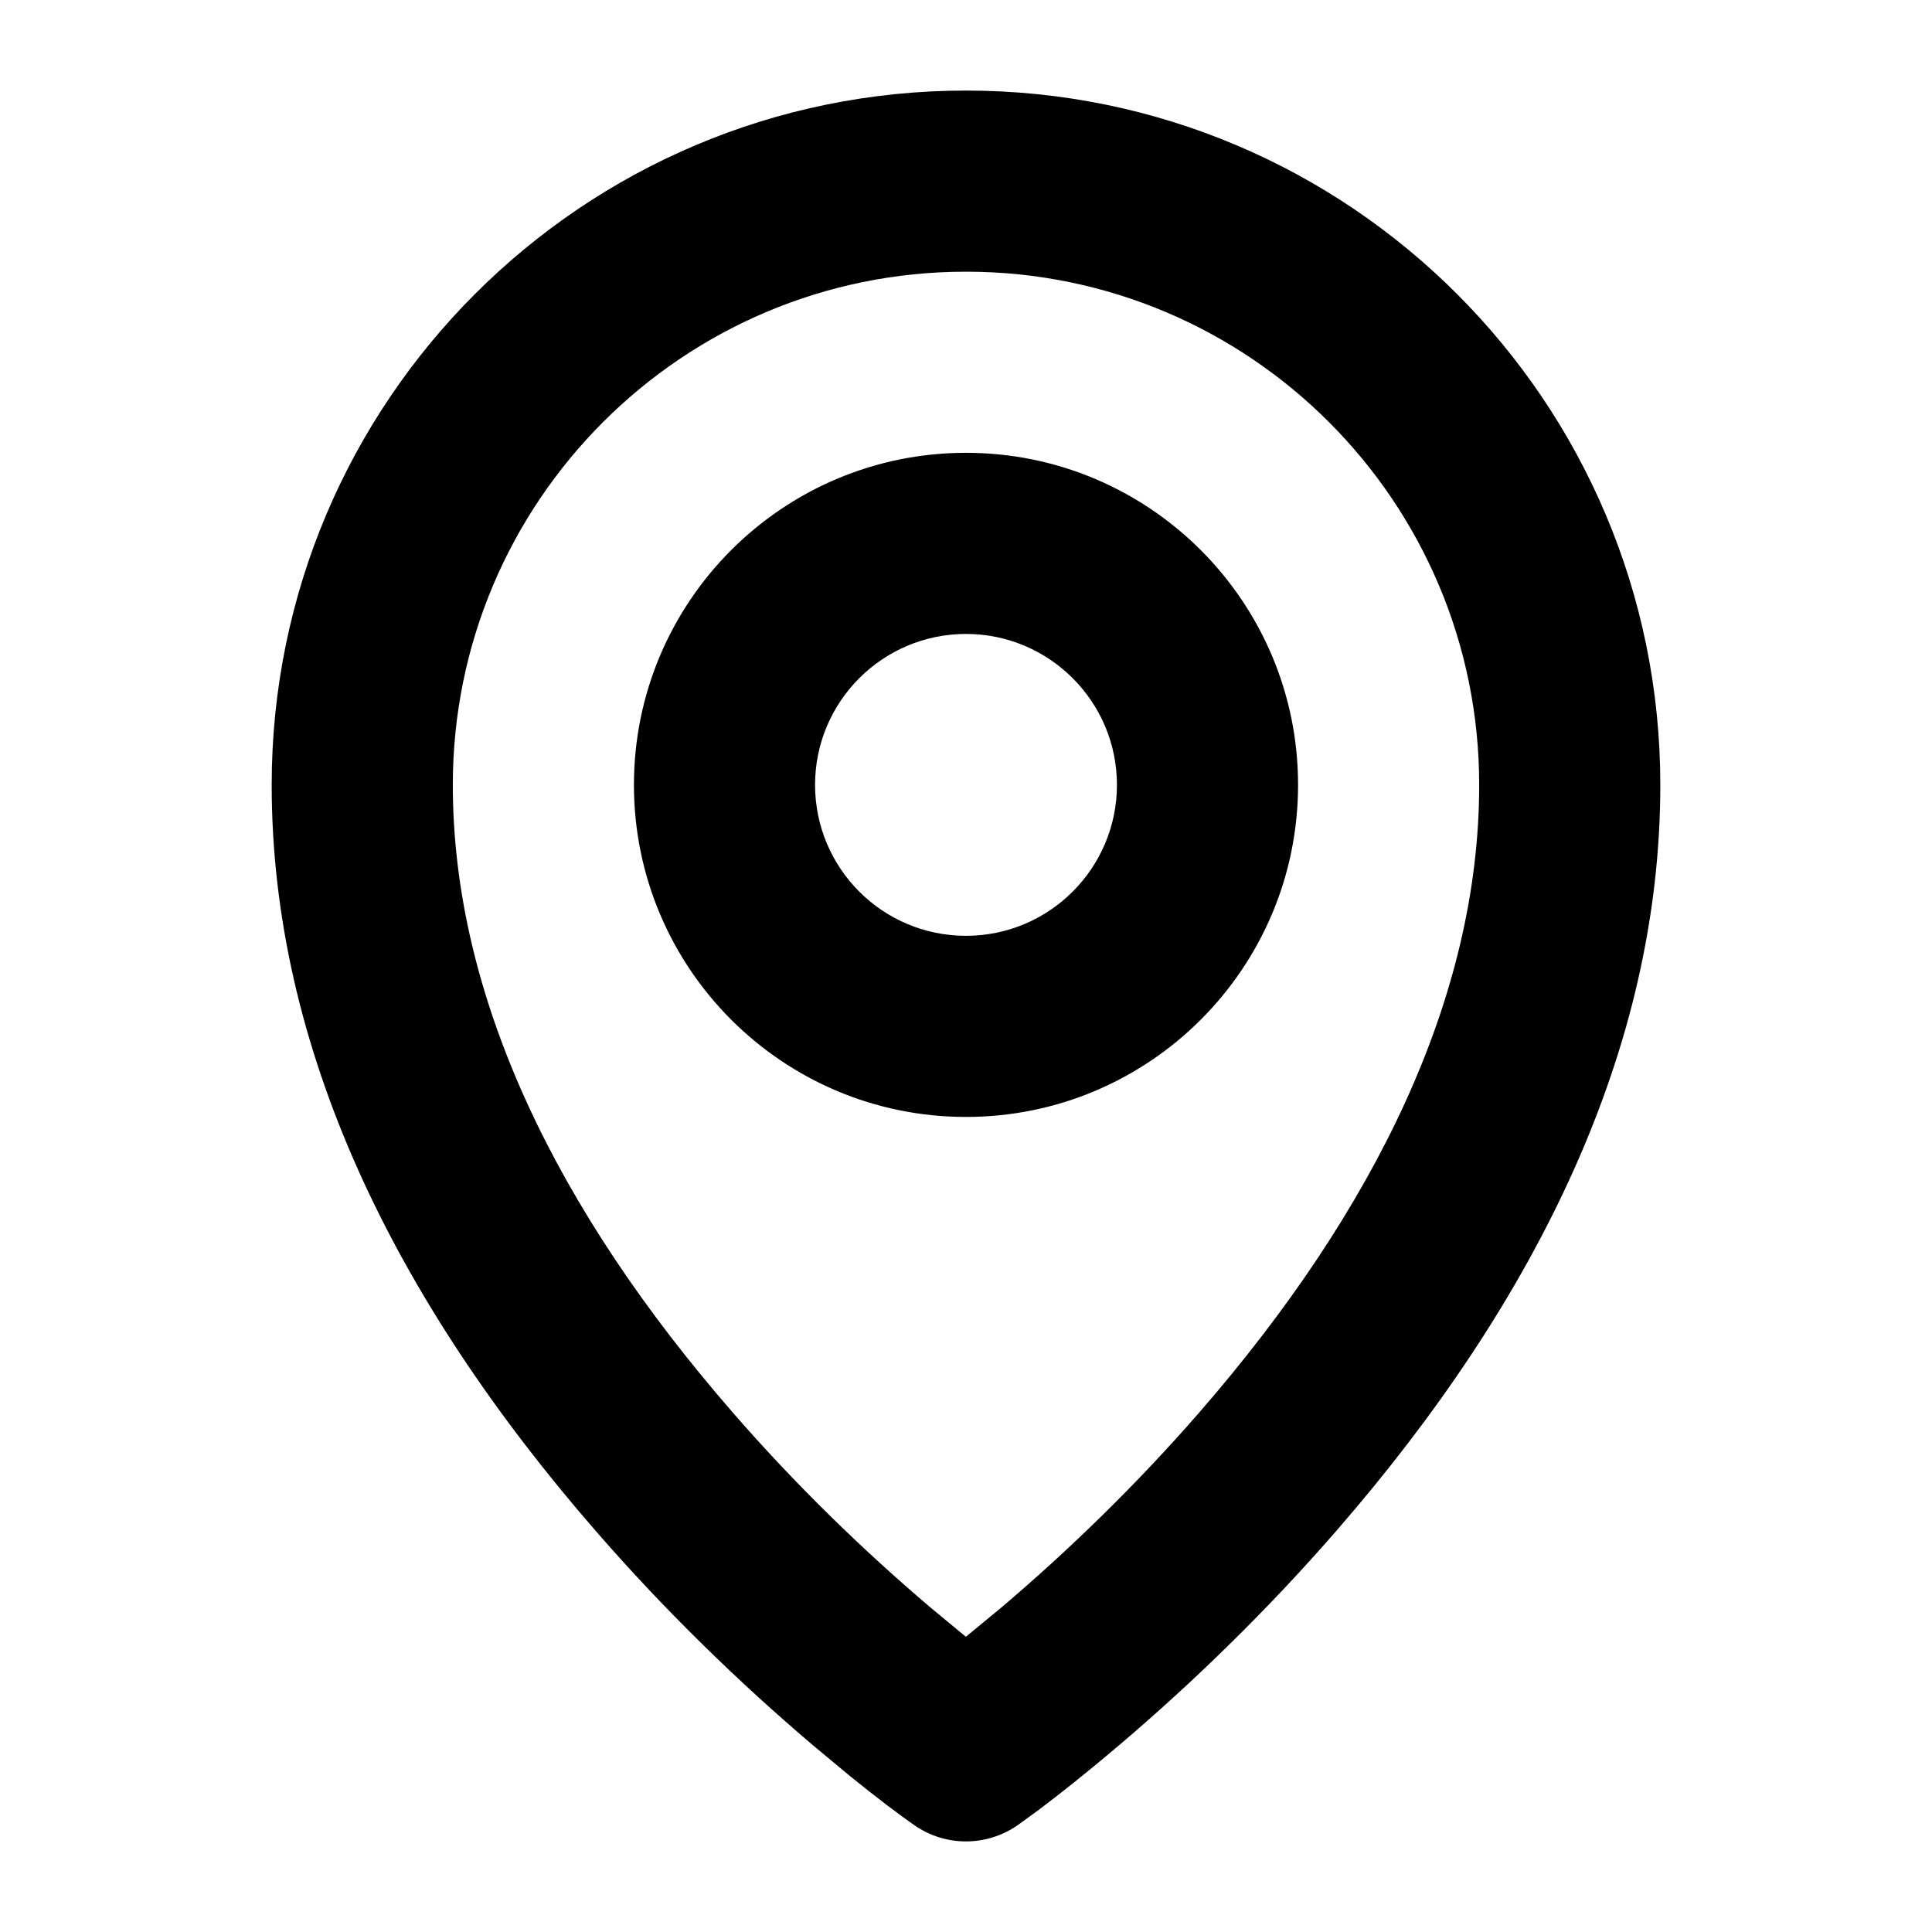 <svg xmlns="http://www.w3.org/2000/svg" width="16" height="16" viewBox="0 0 16 16">
  <g fill="none" fill-rule="evenodd">
    <polygon points="0 16 15.999 16 15.999 0 0 0"/>
    <path fill="#000" fill-rule="nonzero" d="M8,0.75 C11.175,0.75 13.75,3.324 13.75,6.5 C13.75,8.68 12.736,10.759 11.066,12.679 C10.492,13.339 9.88,13.933 9.267,14.454 C9.002,14.679 8.777,14.857 8.607,14.985 L8.607,14.985 L8.43,15.114 C8.171,15.295 7.828,15.295 7.57,15.114 C7.445,15.027 7.26,14.888 7.03,14.701 L7.03,14.701 L6.733,14.454 C6.12,13.933 5.507,13.339 4.934,12.679 C3.263,10.759 2.25,8.68 2.25,6.5 C2.25,3.325 4.824,0.75 8,0.75 Z M8,2.25 C5.653,2.25 3.75,4.153 3.75,6.5 C3.75,8.257 4.611,10.022 6.066,11.695 C6.586,12.294 7.145,12.836 7.704,13.311 L7.704,13.311 L7.999,13.555 L8.295,13.311 C8.854,12.836 9.413,12.294 9.934,11.695 C11.388,10.022 12.25,8.257 12.25,6.5 C12.25,4.153 10.347,2.25 8,2.25 Z M8,3.75 C9.518,3.75 10.75,4.982 10.75,6.5 C10.75,8.019 9.518,9.25 8,9.25 C6.481,9.25 5.25,8.019 5.25,6.5 C5.25,4.982 6.481,3.75 8,3.75 Z M8,5.25 C7.31,5.25 6.75,5.81 6.75,6.5 C6.75,7.19 7.309,7.75 8,7.75 C8.69,7.75 9.25,7.19 9.25,6.5 C9.25,5.81 8.689,5.25 8,5.25 Z"/>
  </g>
</svg>
